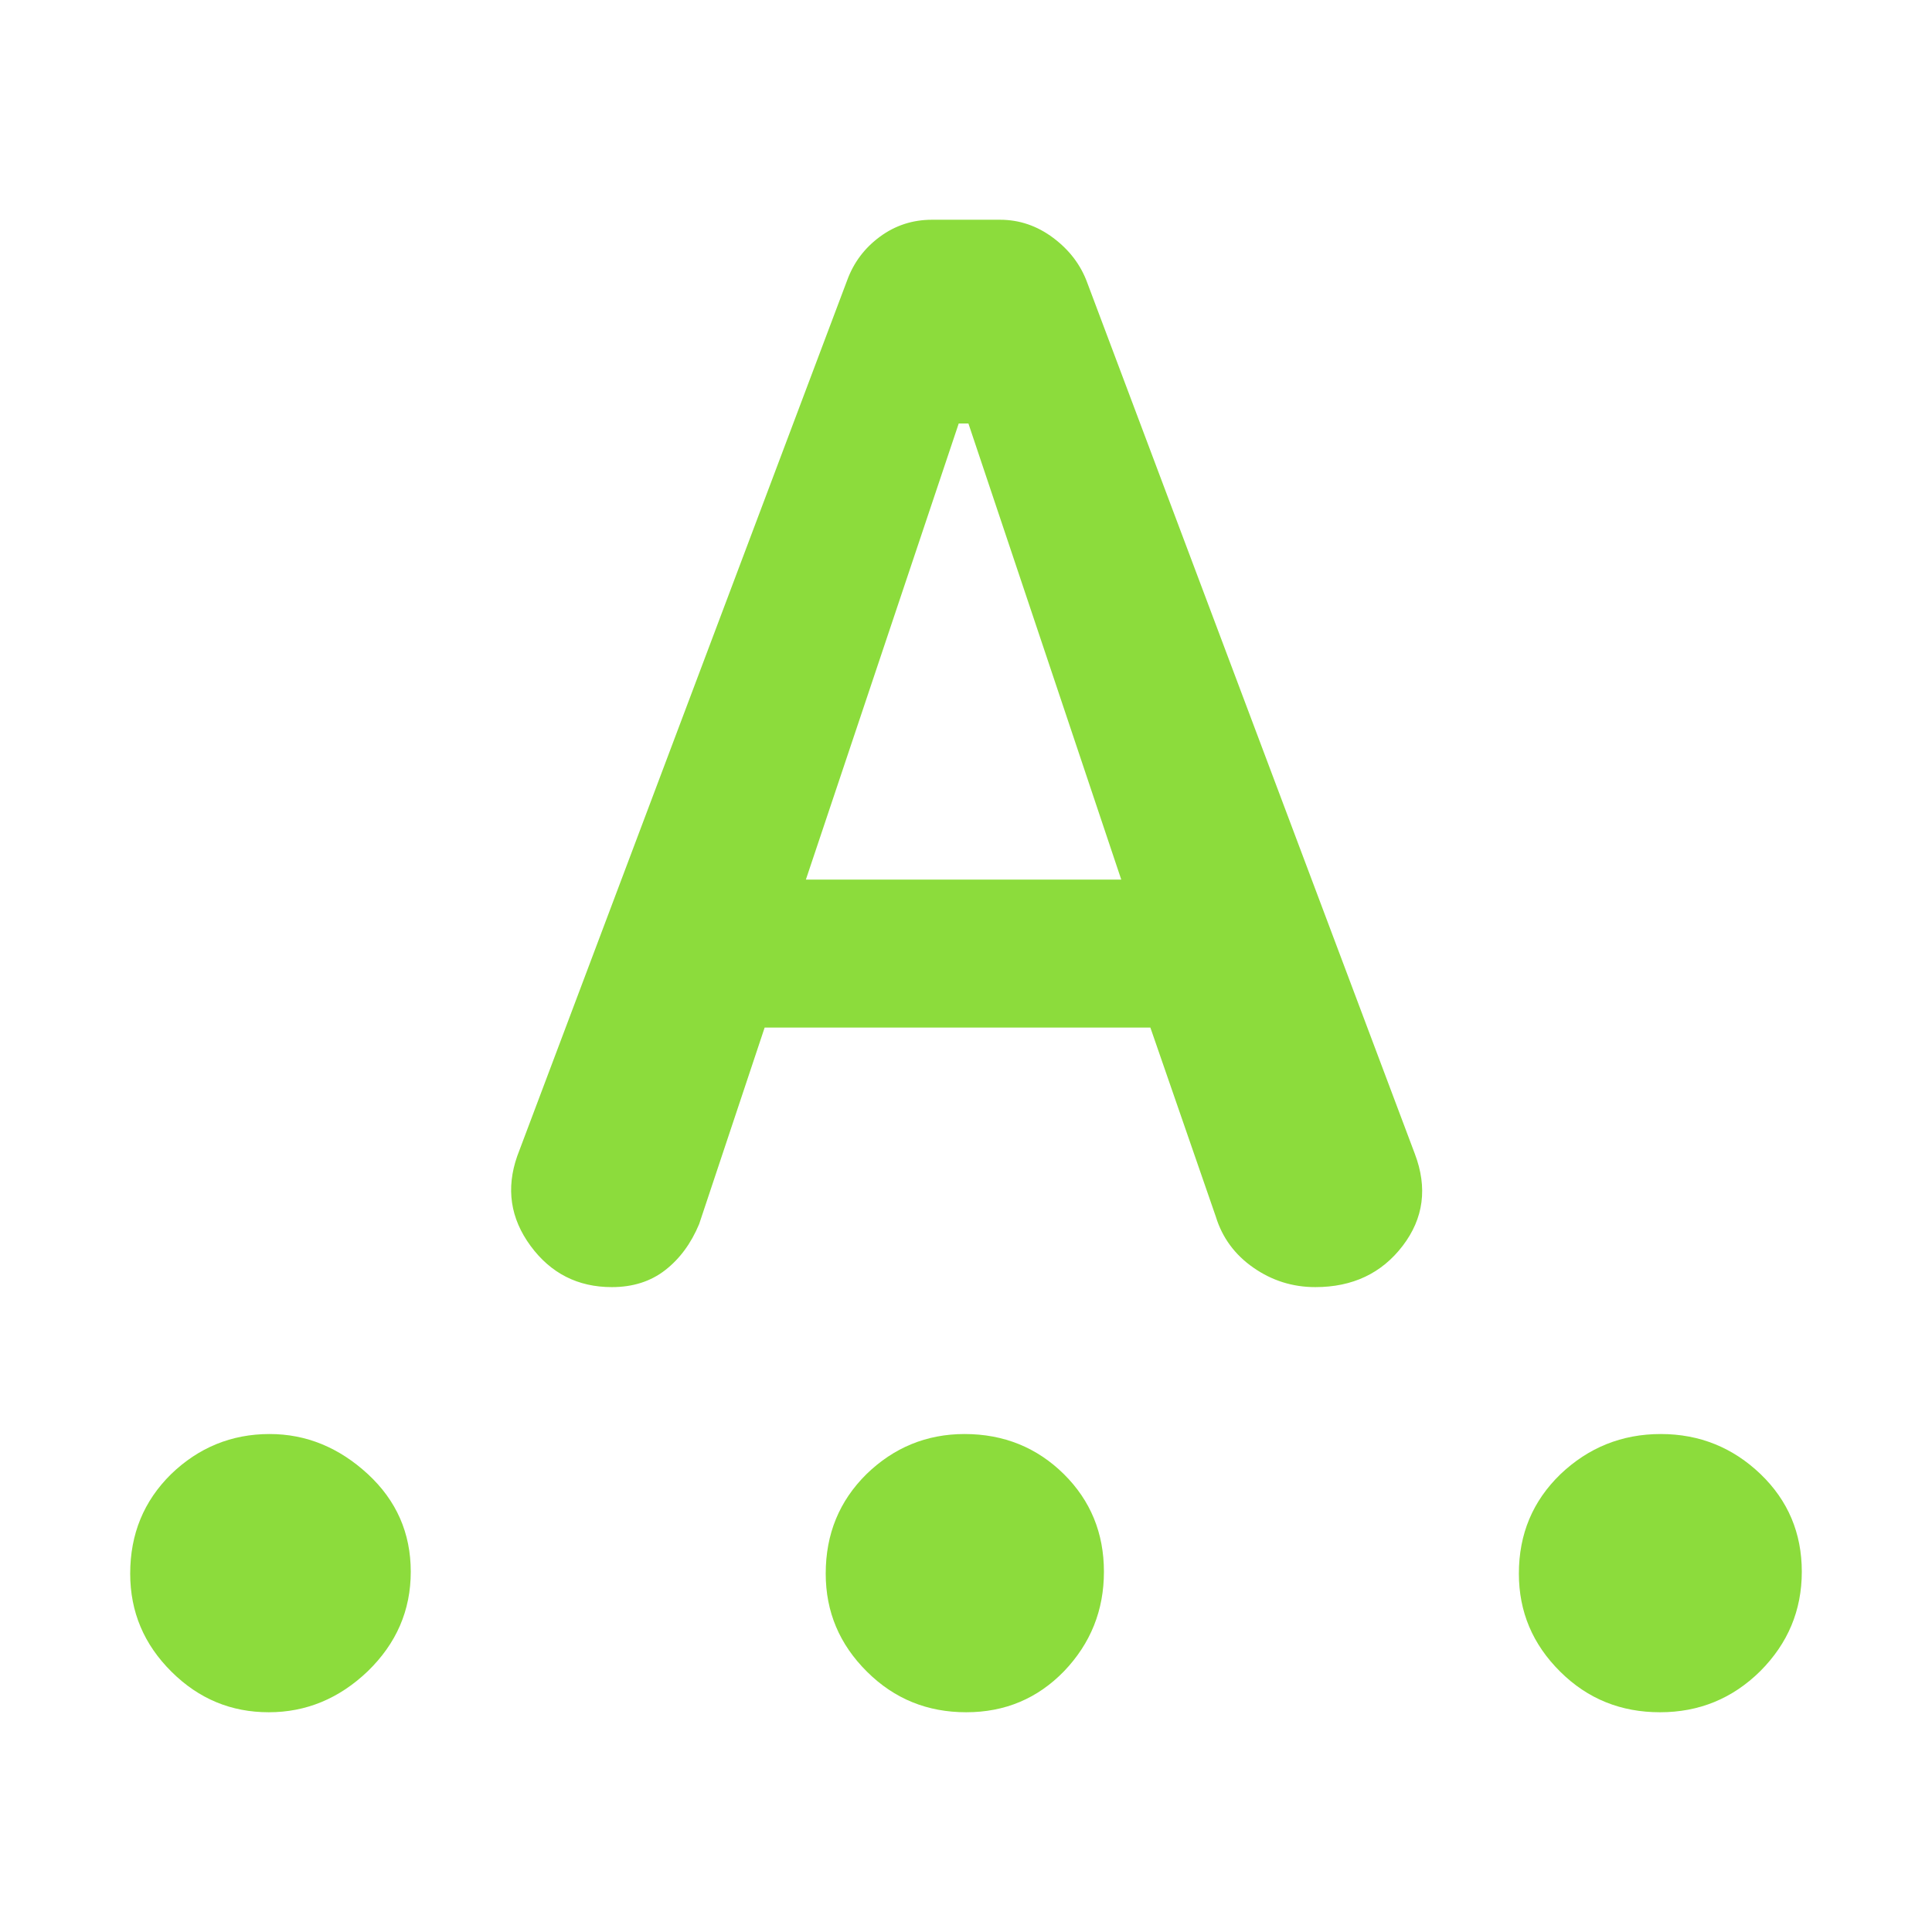 <svg height="48" viewBox="0 -960 960 960" width="48" xmlns="http://www.w3.org/2000/svg"><path fill="rgb(140, 220, 60)" d="m133.556-109.19c-18.581 0-34.7-6.57-48.361-20.16-13.684-13.59-20.501-29.76-20.501-48.73 0-19.69 6.772-36.09 20.337-49.45 13.59-13.11 29.897-19.91 48.947-19.91 18.322 0 34.583 6.8 48.805 19.91 14.2 13.13 21.322 29.29 21.322 48.51 0 19.21-7.122 35.62-21.345 49.43-14.222 13.6-30.624 20.4-49.204 20.4zm346.561 0c-19.213 0-35.662-6.57-49.321-20.16-13.684-13.59-20.501-29.76-20.501-48.73 0-19.69 6.747-36.09 20.267-49.45 13.496-13.11 29.756-19.91 48.711-19.91 19.612 0 36.061 6.8 49.345 19.91 13.262 13.13 19.917 29.29 19.917 48.51 0 19.21-6.608 35.62-19.8 49.43-13.19 13.6-29.405 20.4-48.618 20.4zm344.757 0c-19.377 0-35.919-6.57-49.603-20.16-13.706-13.59-20.548-29.76-20.548-48.73 0-19.69 6.889-36.09 20.712-49.45 13.802-13.11 30.39-19.91 49.79-19.91 19.378 0 35.896 6.8 49.58 19.91 13.659 13.13 20.501 29.29 20.501 48.51 0 19.21-6.889 35.62-20.665 49.43-13.778 13.6-30.366 20.4-49.767 20.4zm-567.871-276.34 163.933-435.15c3.215-8.83 8.639-16.07 16.273-21.69 7.633-5.63 16.272-8.44 25.916-8.44h33.75c9.644 0 18.483 3.01 26.519 9.04s13.661 13.46 16.875 22.3l162.728 432.73c6.428 16.88 4.42 32.15-6.027 45.81s-24.912 20.49-43.394 20.49c-11.25 0-21.496-3.21-30.737-9.64-9.242-6.43-15.469-14.87-18.684-25.31l-32.545-94.03h-191.657l-32.546 97.64c-4.018 9.65-9.643 17.28-16.875 22.9-7.233 5.63-16.072 8.44-26.519 8.44-16.875 0-30.336-6.83-40.381-20.49-10.044-13.66-12.255-28.53-6.629-44.6zm143.441-137.41h156.701l-75.94-226.62h-4.821z" stroke-width=".05"/></svg>